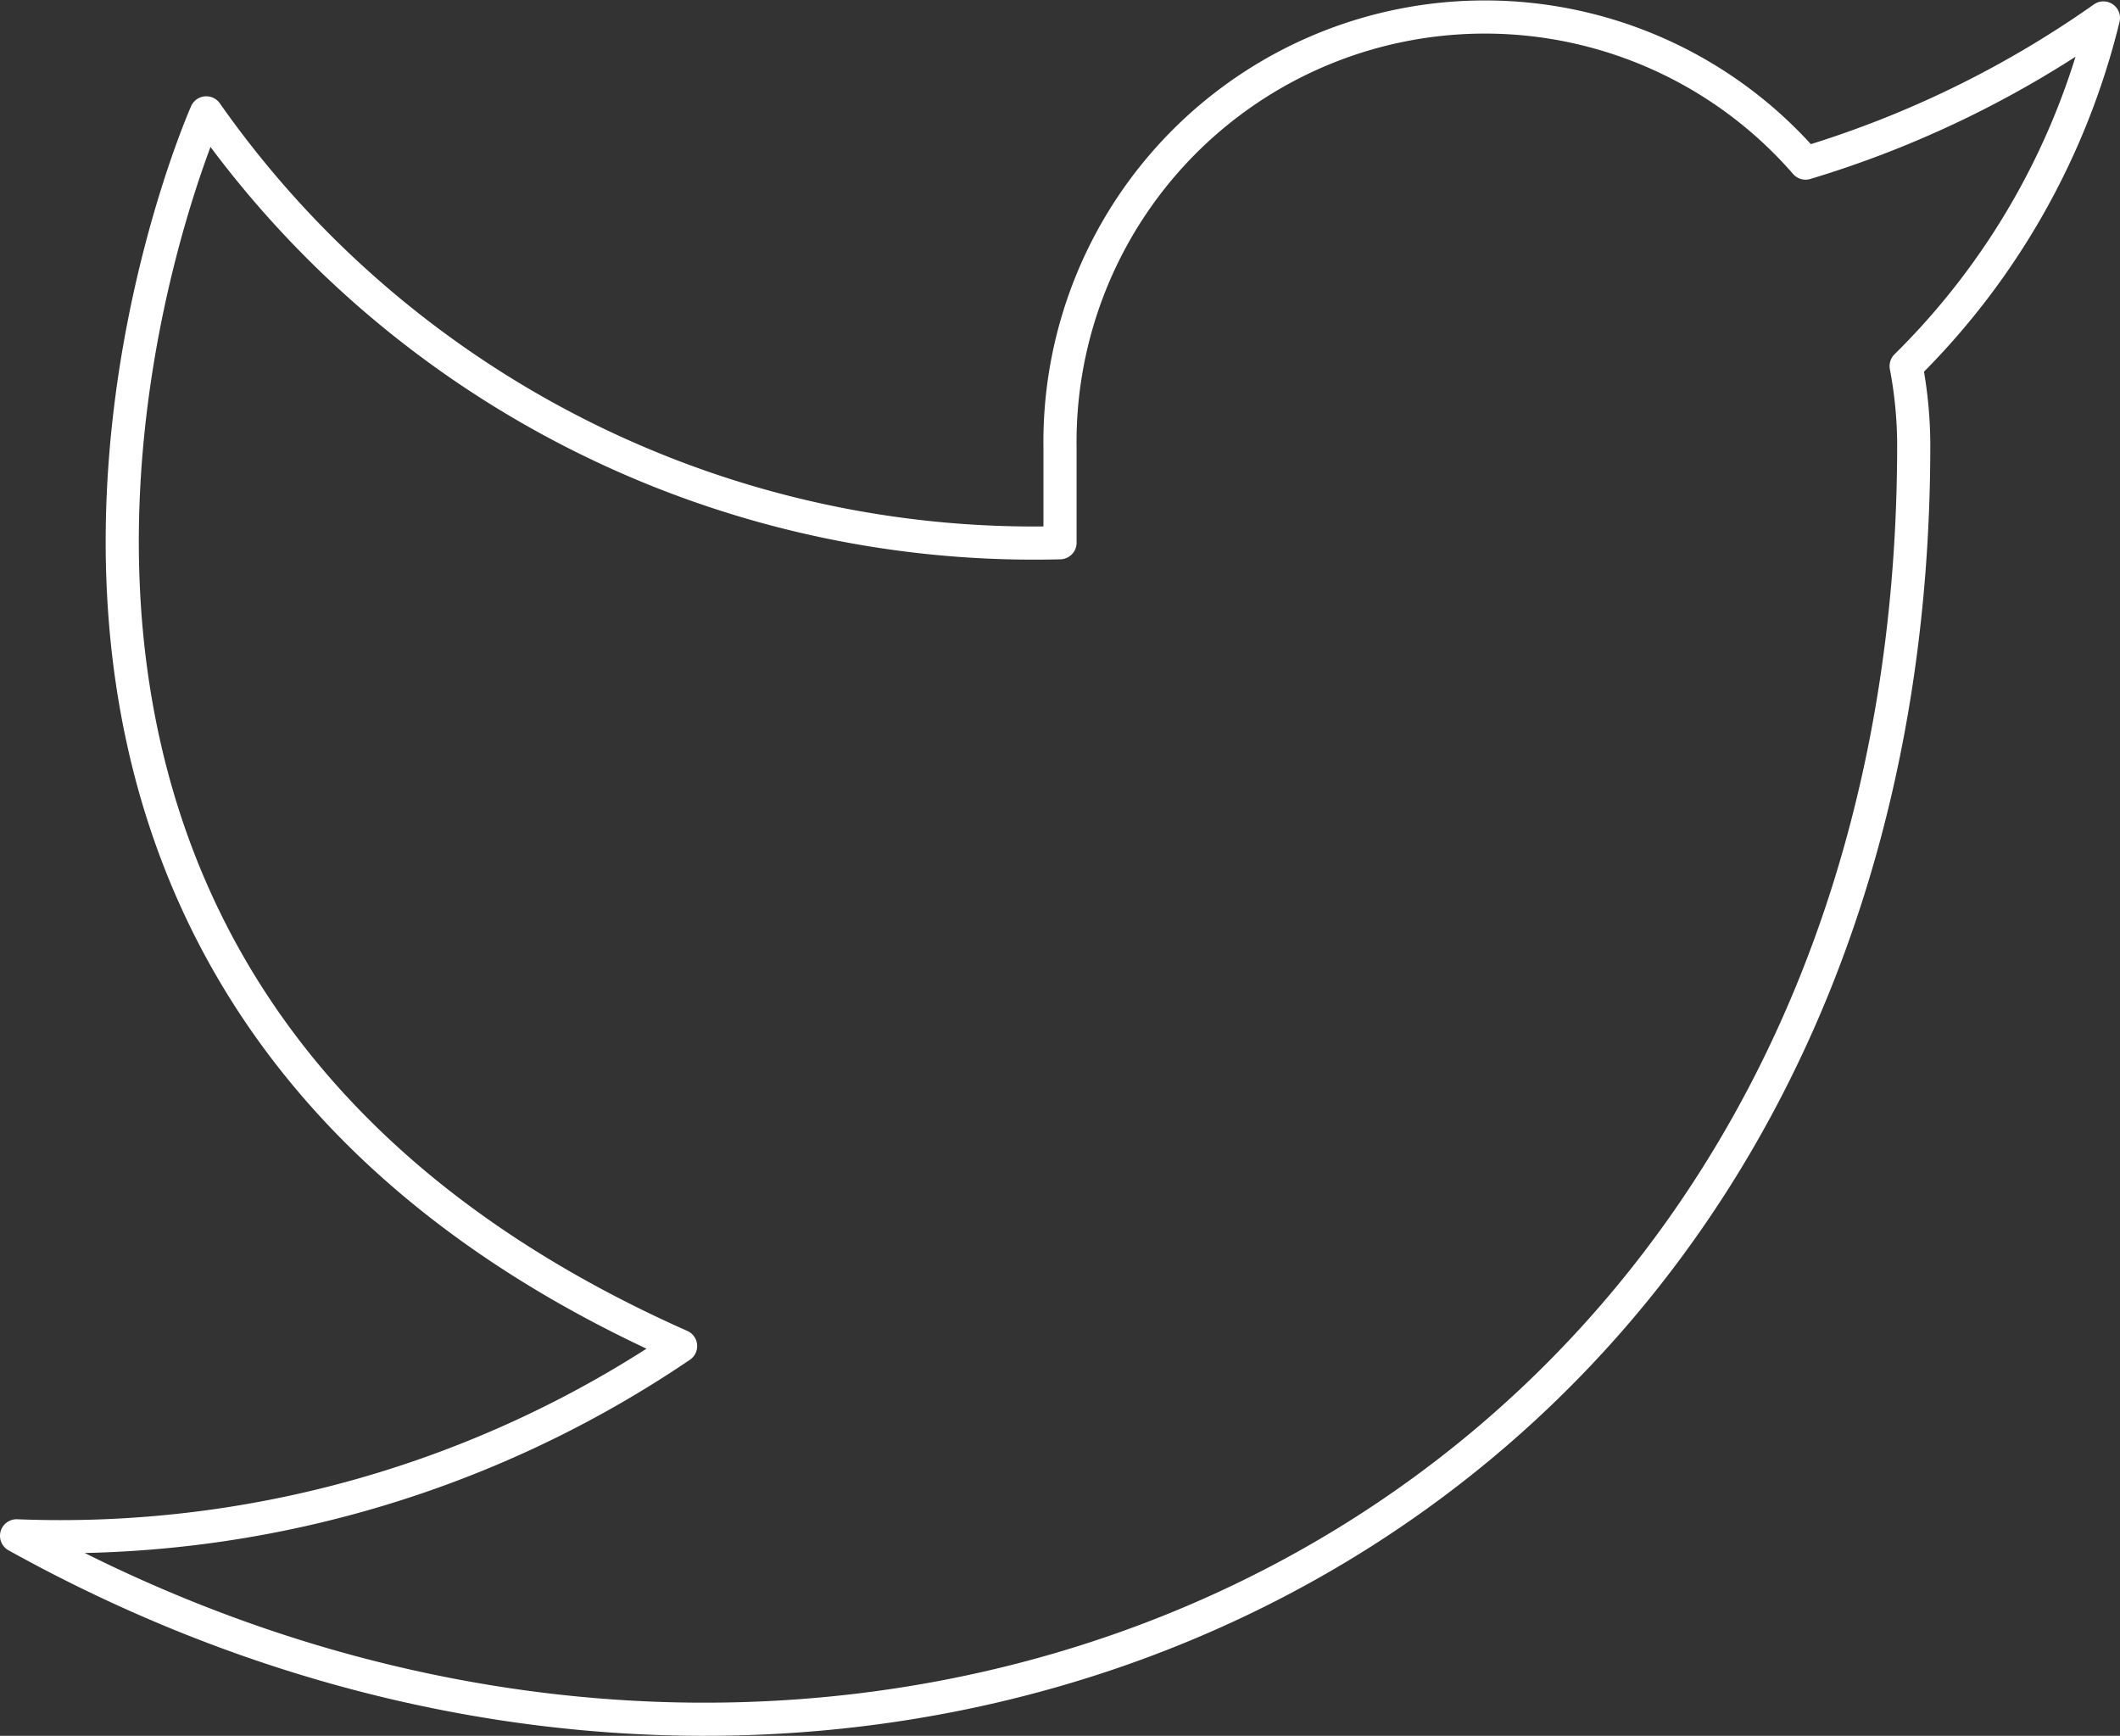 <svg xmlns="http://www.w3.org/2000/svg" width="63.969" height="52.373" viewBox="0 0 63.969 52.373">
  <rect x="0" y="0" width="63.969" height="52.373" fill="#333333" stroke="none"/>
  <path id="twitter" d="M62.969.029a31.2,31.2,0,0,1-8.987,4.379A12.823,12.823,0,0,0,31.485,13v2.862A30.511,30.511,0,0,1,5.724,2.892S-5.724,28.652,20.036,40.1A33.316,33.316,0,0,1,0,45.825c25.76,14.311,57.245,0,57.245-32.916a12.88,12.88,0,0,0-.229-2.376A22.1,22.1,0,0,0,62.969.029Z" transform="translate(0.5 0.513)" fill="none" stroke="#fff" stroke-linecap="round" stroke-linejoin="round" stroke-width="1"/>
</svg>
